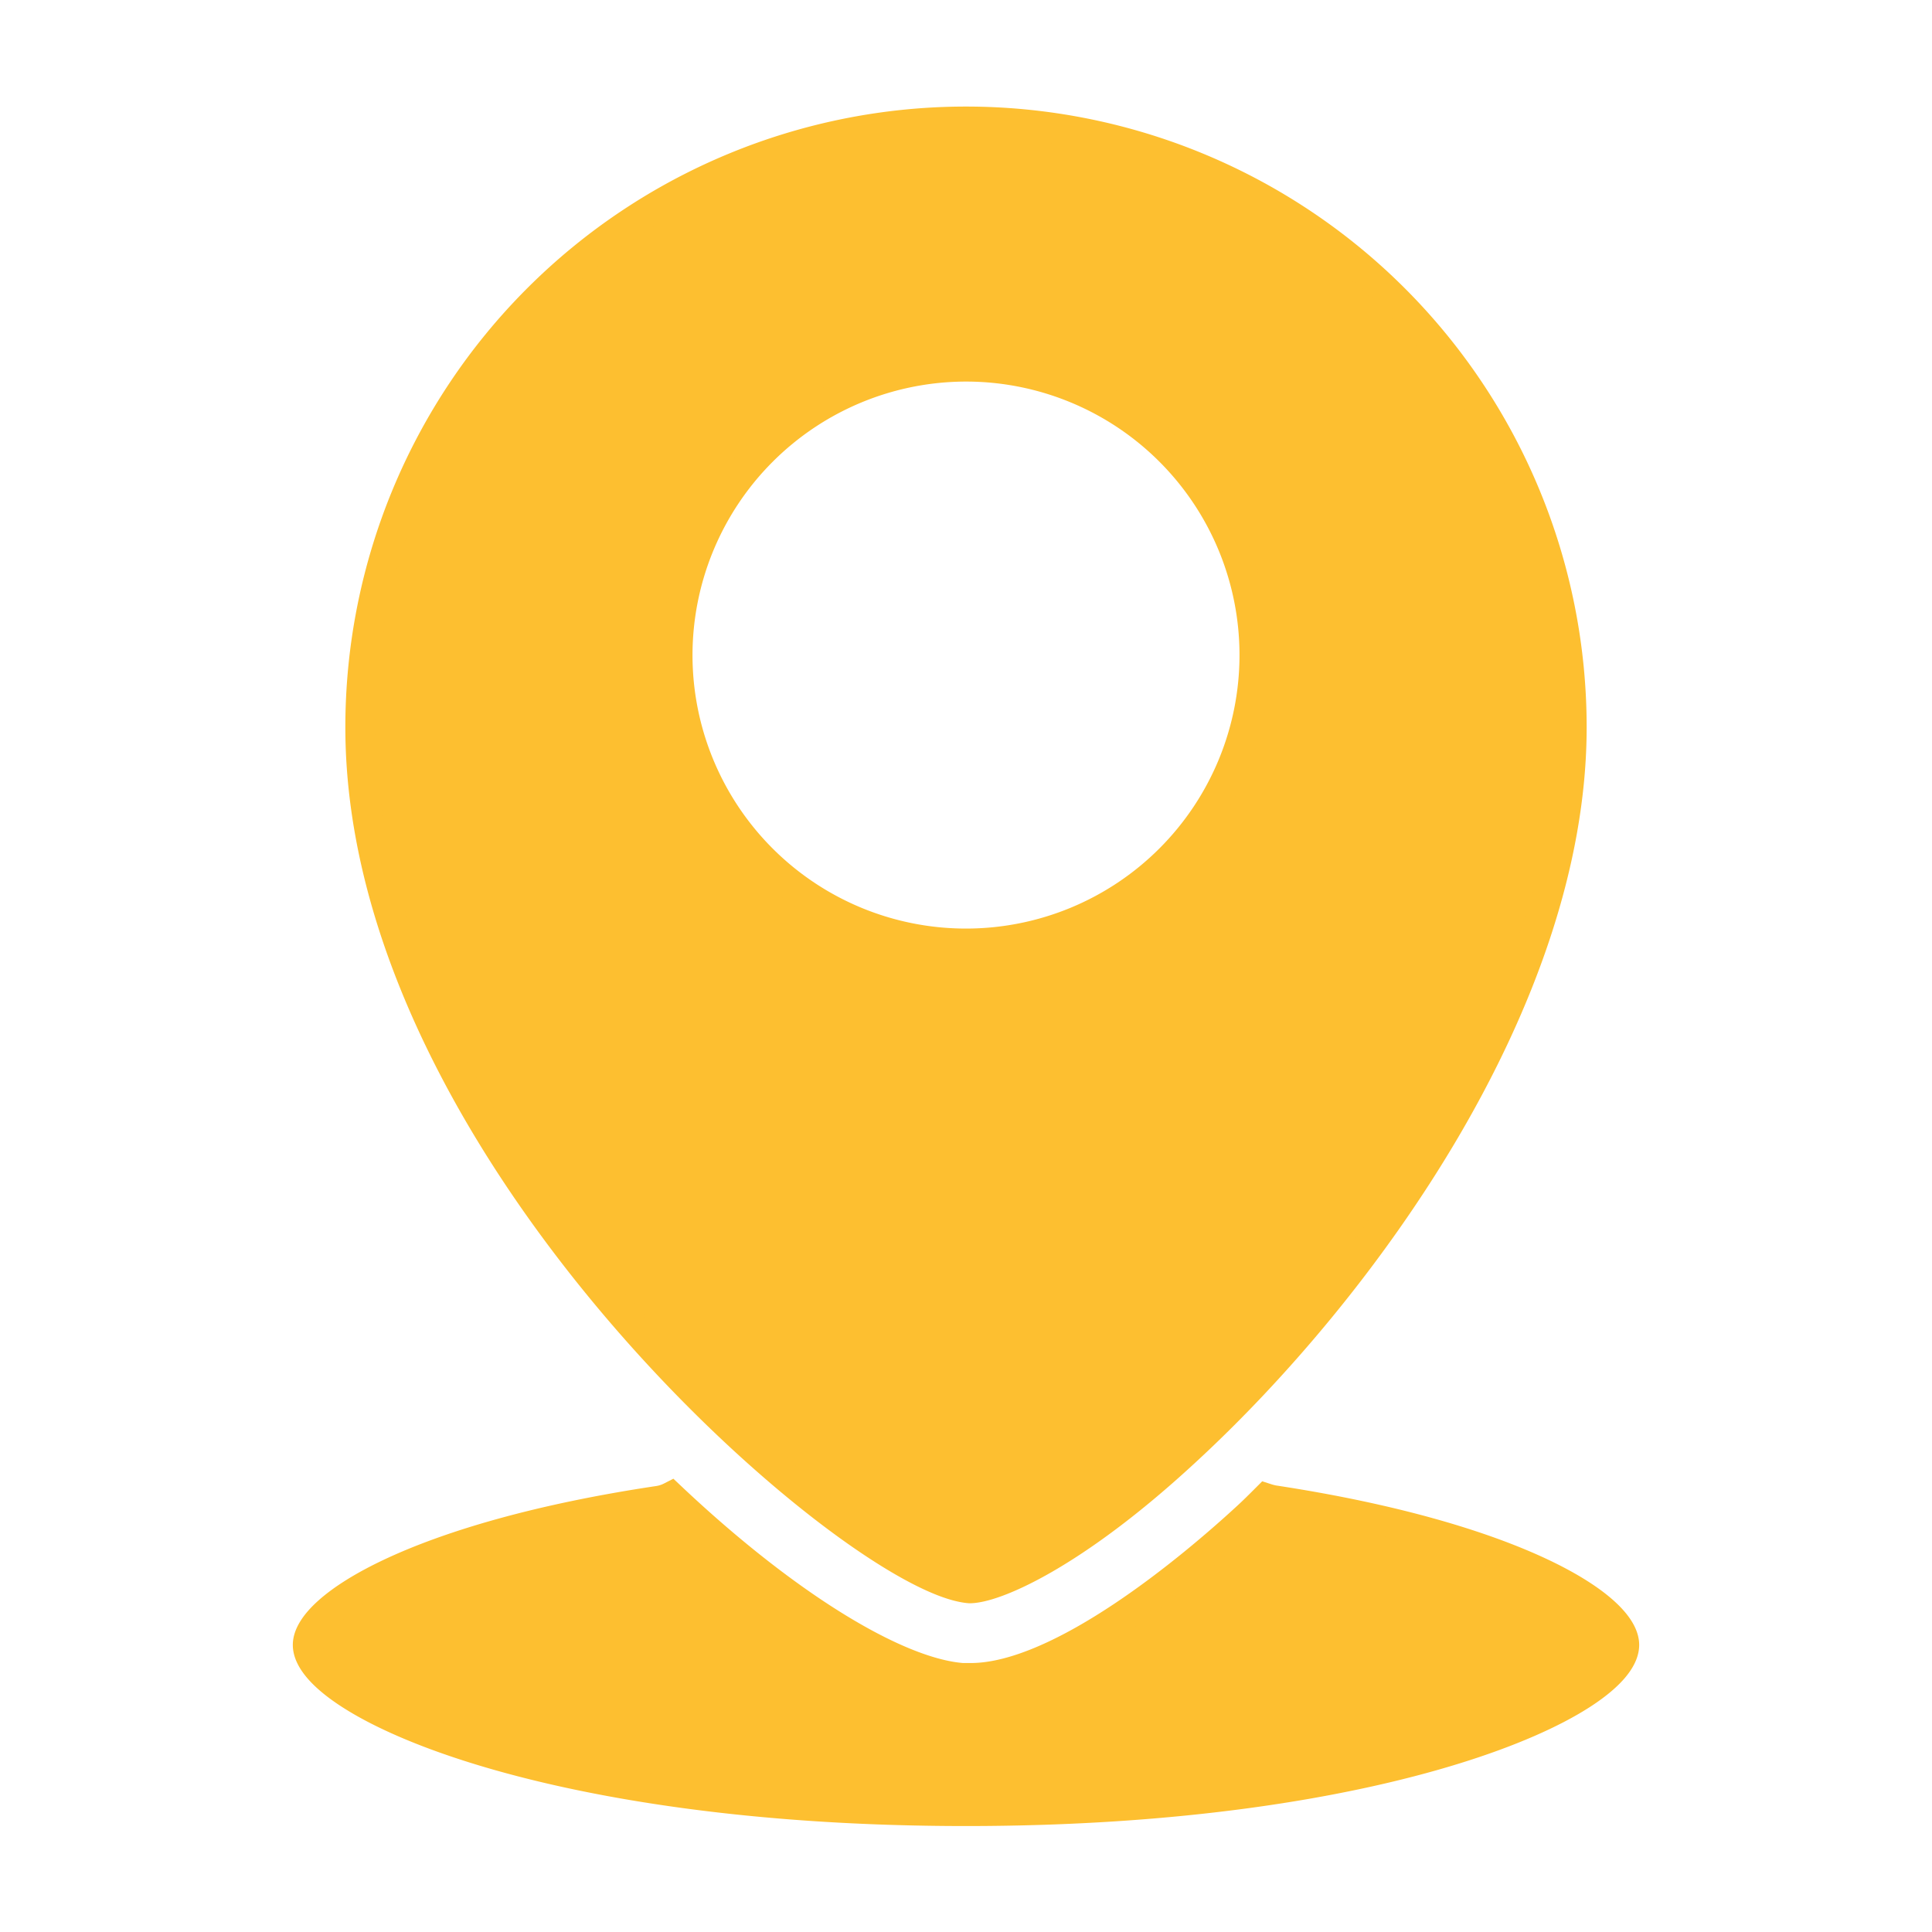 <svg xmlns="http://www.w3.org/2000/svg" xmlns:svgjs="http://svgjs.com/svgjs" xmlns:xlink="http://www.w3.org/1999/xlink" id="SvgjsSvg1041" width="288" height="288" version="1.1"><g id="SvgjsG1043"><svg xmlns="http://www.w3.org/2000/svg" width="288" height="288" viewBox="0 0 64 64"><path fill="#fdbf30" stroke="#fdbf30" d="M32.12,52.61c.81,0,3.41-1.08,7.13-4.52,5.91-5.44,12.81-15,12.81-24a20.06,20.06,0,0,0-40.12,0C11.94,38.23,28.41,52.31,32.12,52.61ZM32,12.14a9.56,9.56,0,1,1-9.56,9.56A9.57,9.57,0,0,1,32,12.14ZM53.8,54.49c0,1.87-7.69,5.5-21.8,5.5s-21.8-3.63-21.8-5.5c0-1.25,3.6-3.57,11.62-4.77a1.34,1.34,0,0,0,.4-.13c3.76,3.55,7.44,5.83,9.66,6h.28c3,0,7.37-3.69,9.13-5.31.22-.2.44-.42.66-.64a2,2,0,0,0,.23.06C50.2,50.92,53.8,53.24,53.8,54.49Z" class="color222 svgShape"/></svg></g></svg>
